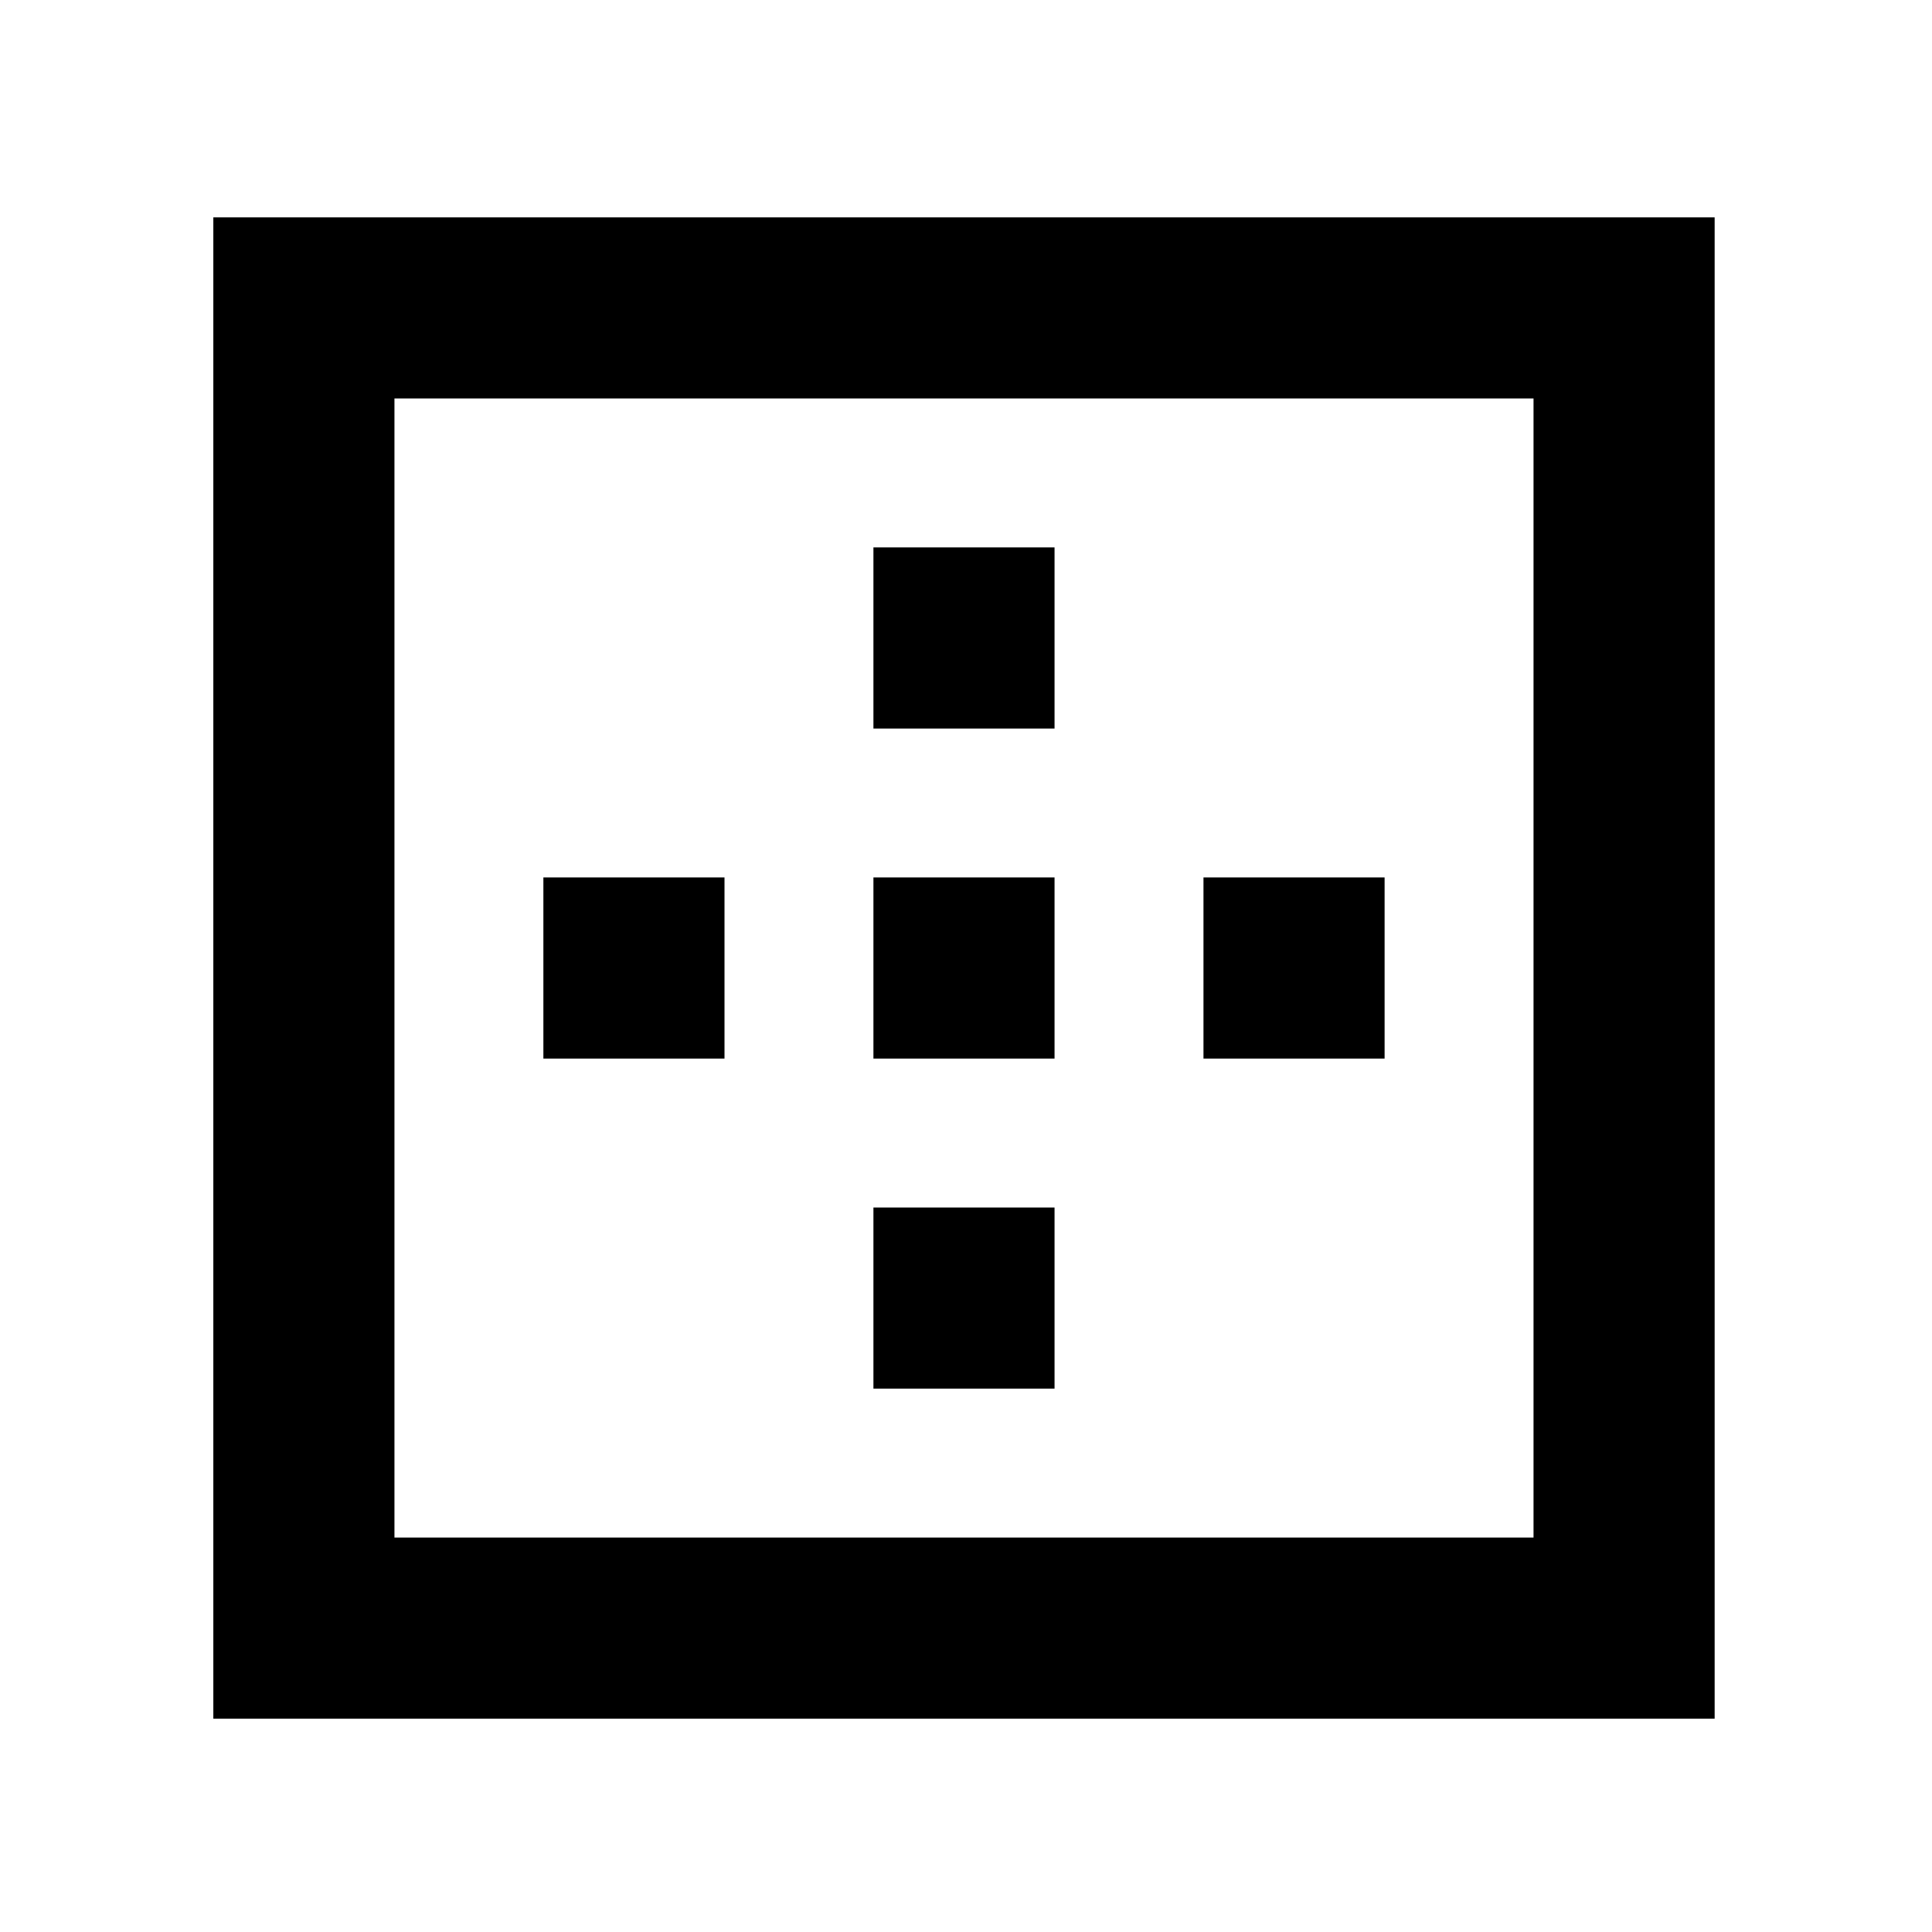 <svg xmlns="http://www.w3.org/2000/svg" height="24" width="24"><path d="M2.65 21.35V2.7H21.3v18.65ZM4.9 19.1h14.15V4.95H4.9Zm1.85-5.95V10.9H9v2.25Zm4.1 4.1V15h2.25v2.25Zm0-4.1V10.9h2.25v2.25Zm0-4.1V6.8h2.25v2.25Zm4.1 4.1V10.9h2.25v2.25Z"/></svg>